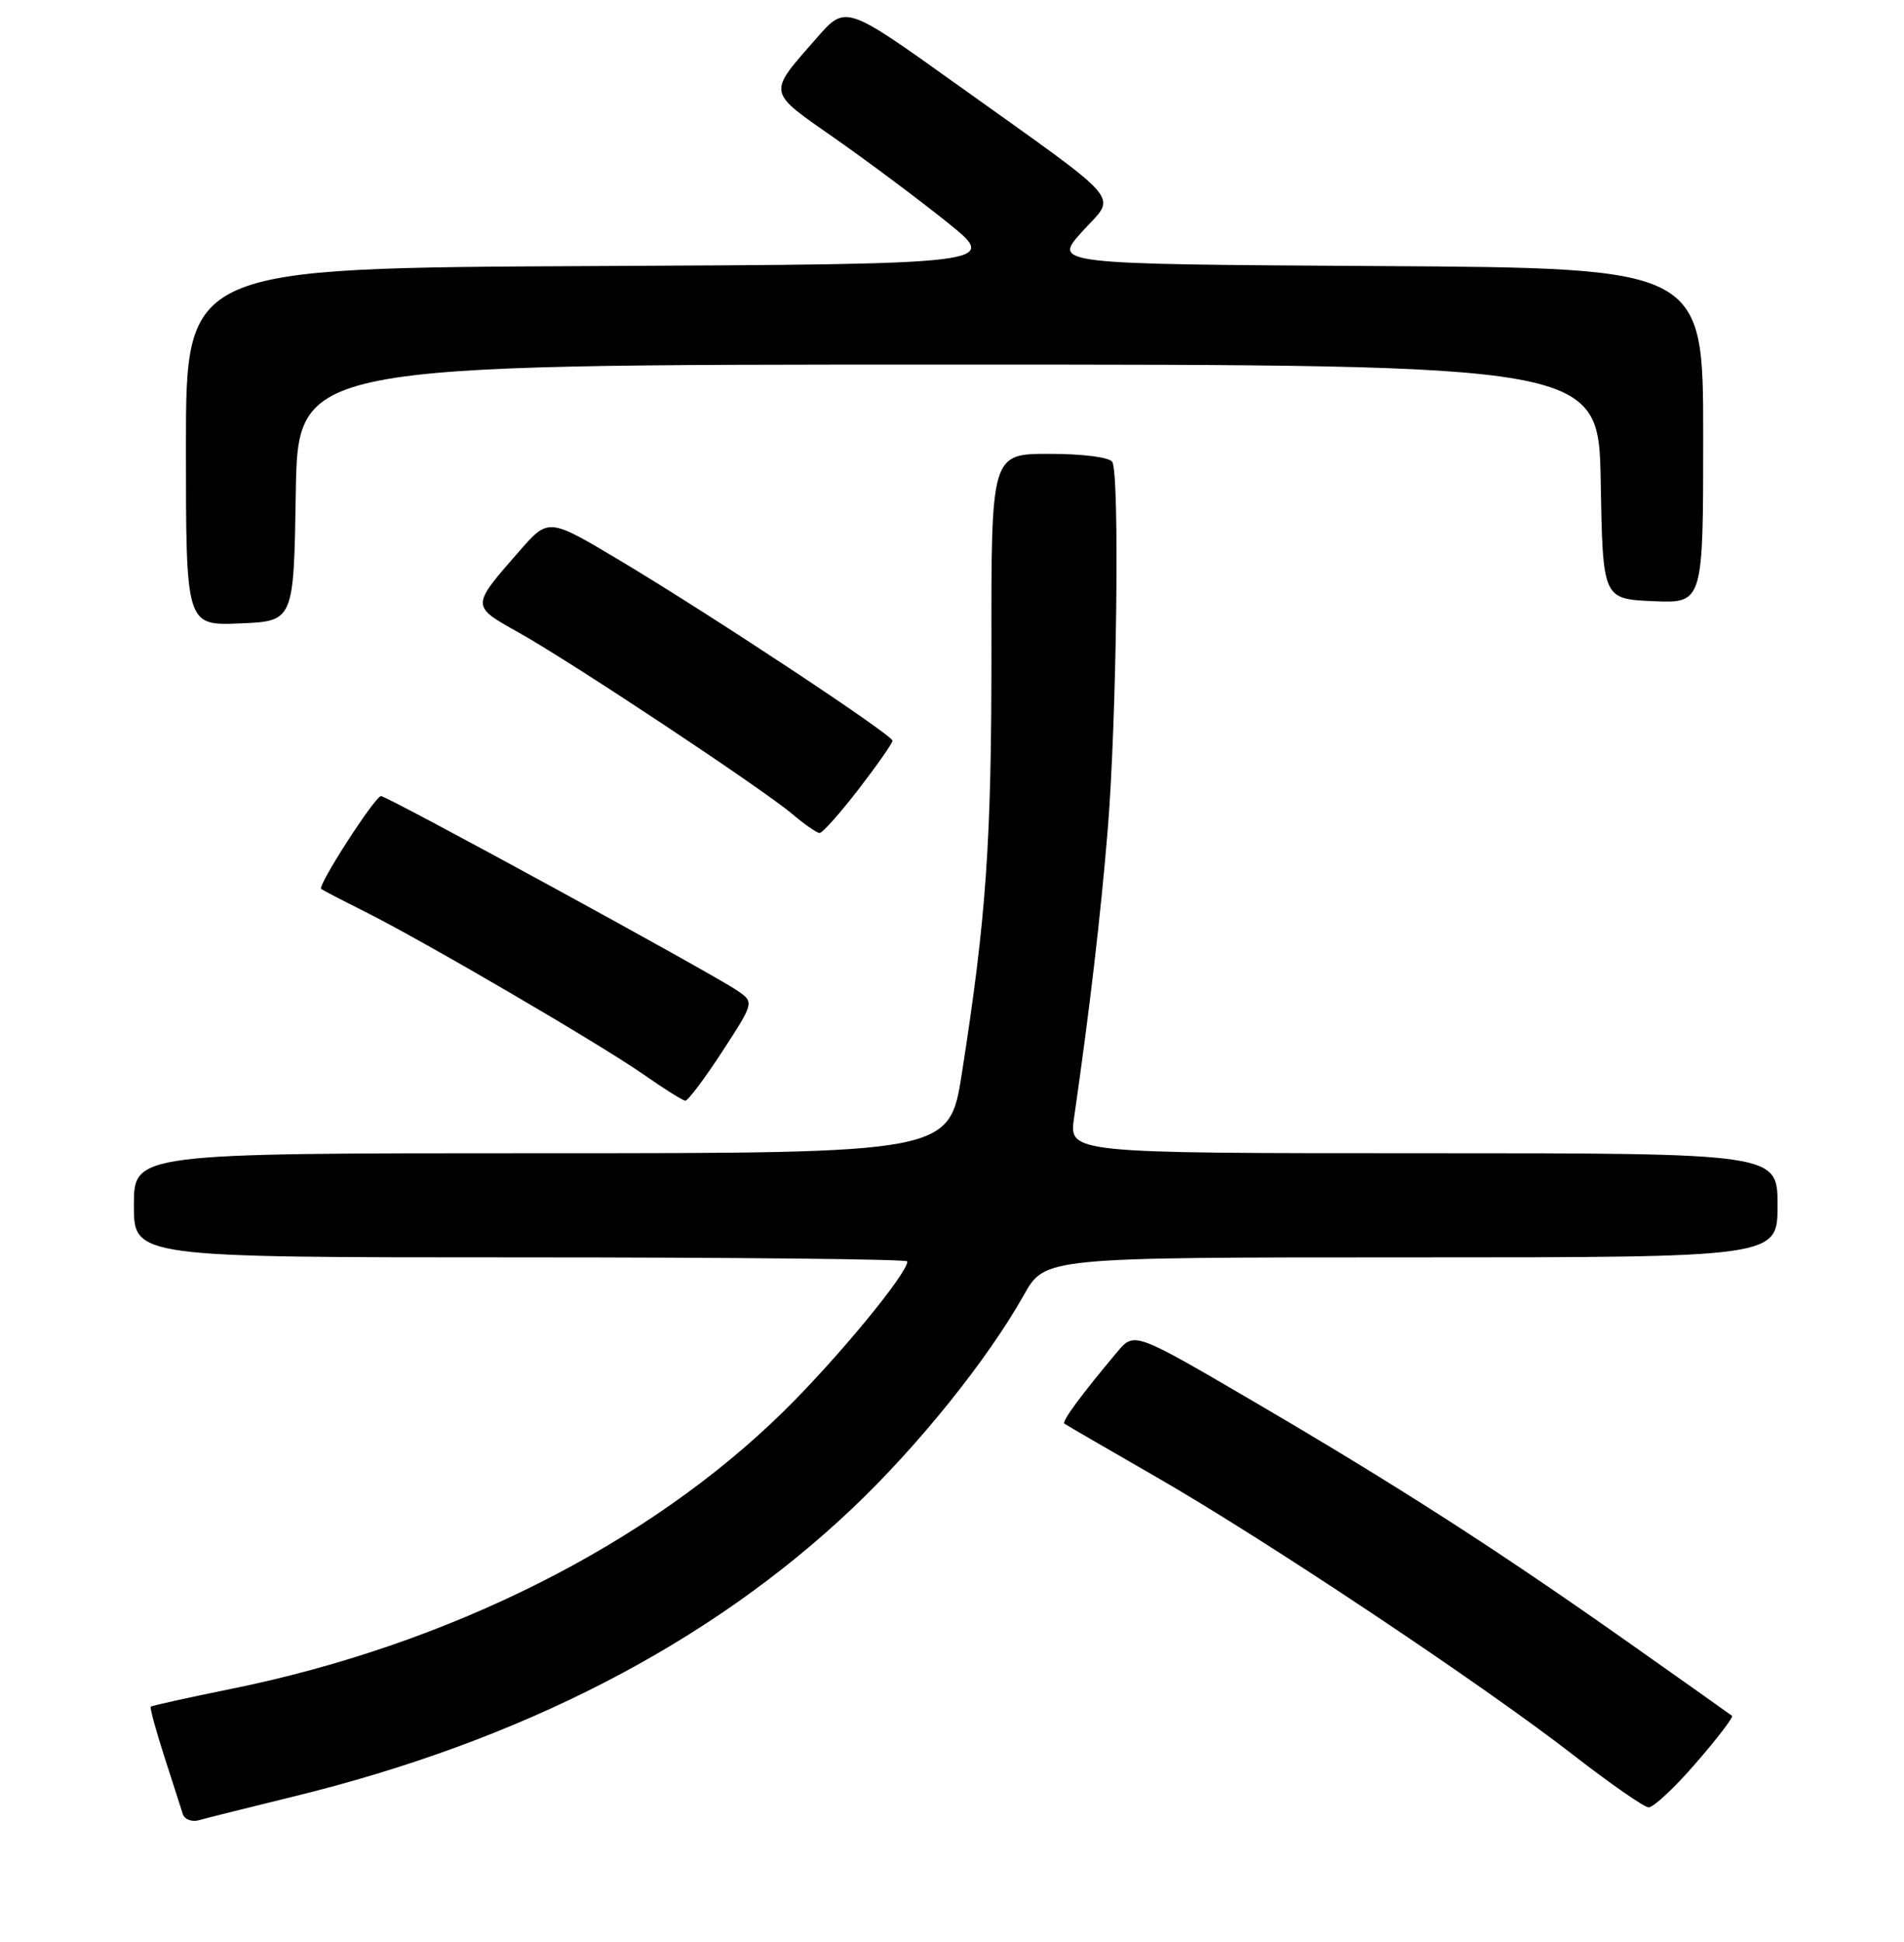 <?xml version="1.0" encoding="UTF-8" standalone="no"?>
<!DOCTYPE svg PUBLIC "-//W3C//DTD SVG 1.1//EN" "http://www.w3.org/Graphics/SVG/1.1/DTD/svg11.dtd" >
<svg xmlns="http://www.w3.org/2000/svg" xmlns:xlink="http://www.w3.org/1999/xlink" version="1.1" viewBox="0 0 256 261">
 <g >
 <path fill="currentColor"
d=" M 39.49 241.46 C 70.07 233.98 95.35 220.95 114.53 202.80 C 123.40 194.41 132.78 182.75 137.66 174.06 C 140.50 169.00 140.50 169.00 189.75 169.00 C 239.00 169.00 239.00 169.00 239.00 162.00 C 239.00 155.00 239.00 155.00 191.36 155.00 C 143.73 155.00 143.73 155.00 144.41 150.25 C 146.52 135.61 147.99 123.05 148.94 111.50 C 150.15 96.73 150.56 63.71 149.55 62.08 C 149.16 61.46 145.59 61.00 141.08 61.00 C 133.27 61.00 133.27 61.00 133.30 87.25 C 133.32 113.16 132.62 123.19 129.33 144.25 C 127.65 155.00 127.65 155.00 72.83 155.00 C 18.00 155.00 18.00 155.00 18.00 162.00 C 18.00 169.00 18.00 169.00 70.00 169.00 C 98.60 169.00 122.00 169.24 122.00 169.54 C 122.00 171.17 112.60 182.57 105.44 189.62 C 87.23 207.56 60.32 221.08 31.02 227.01 C 25.25 228.18 20.42 229.25 20.27 229.39 C 20.13 229.54 20.95 232.54 22.09 236.08 C 23.23 239.61 24.35 243.09 24.58 243.82 C 24.81 244.54 25.78 244.92 26.75 244.65 C 27.71 244.37 33.45 242.94 39.49 241.46 Z  M 228.03 236.96 C 230.91 233.64 233.09 230.79 232.88 230.62 C 232.67 230.45 226.43 226.03 219.00 220.79 C 201.17 208.22 187.91 199.70 168.50 188.34 C 152.50 178.98 152.50 178.98 150.19 181.74 C 145.38 187.47 142.73 191.06 143.11 191.35 C 143.32 191.51 148.90 194.74 155.50 198.54 C 170.21 207.00 199.35 226.42 211.50 235.86 C 216.45 239.70 221.02 242.88 221.65 242.92 C 222.28 242.97 225.16 240.28 228.03 236.96 Z  M 97.10 141.35 C 101.43 134.70 101.43 134.70 99.06 133.10 C 95.48 130.68 52.08 107.00 51.23 107.00 C 50.43 107.00 42.67 119.03 43.18 119.48 C 43.36 119.63 45.98 120.99 49.00 122.50 C 56.88 126.44 80.61 140.29 86.50 144.40 C 89.25 146.32 91.78 147.91 92.13 147.94 C 92.48 147.98 94.72 145.01 97.10 141.35 Z  M 115.44 106.08 C 117.95 102.82 120.00 99.89 120.00 99.56 C 120.00 98.78 95.43 82.54 83.31 75.31 C 73.75 69.60 73.75 69.60 69.85 74.05 C 63.29 81.55 63.29 81.41 69.76 85.03 C 76.87 89.01 102.43 105.96 106.50 109.39 C 108.15 110.79 109.81 111.94 110.19 111.96 C 110.57 111.98 112.93 109.33 115.44 106.08 Z  M 39.77 66.25 C 40.05 49.00 40.05 49.00 127.50 49.00 C 214.95 49.00 214.95 49.00 215.22 64.75 C 215.50 80.50 215.50 80.50 222.25 80.80 C 229.00 81.09 229.00 81.09 229.00 58.56 C 229.00 36.02 229.00 36.02 185.28 35.76 C 141.55 35.50 141.55 35.50 145.50 31.13 C 150.15 25.98 151.76 27.87 128.60 11.31 C 113.70 0.66 113.70 0.66 109.83 5.08 C 103.14 12.72 103.04 12.16 112.26 18.60 C 116.79 21.77 123.61 26.87 127.42 29.93 C 134.34 35.50 134.34 35.50 79.67 35.76 C 25.00 36.02 25.00 36.02 25.00 60.05 C 25.00 84.09 25.00 84.09 32.25 83.79 C 39.50 83.50 39.50 83.50 39.77 66.25 Z "/>
</g>
</svg>